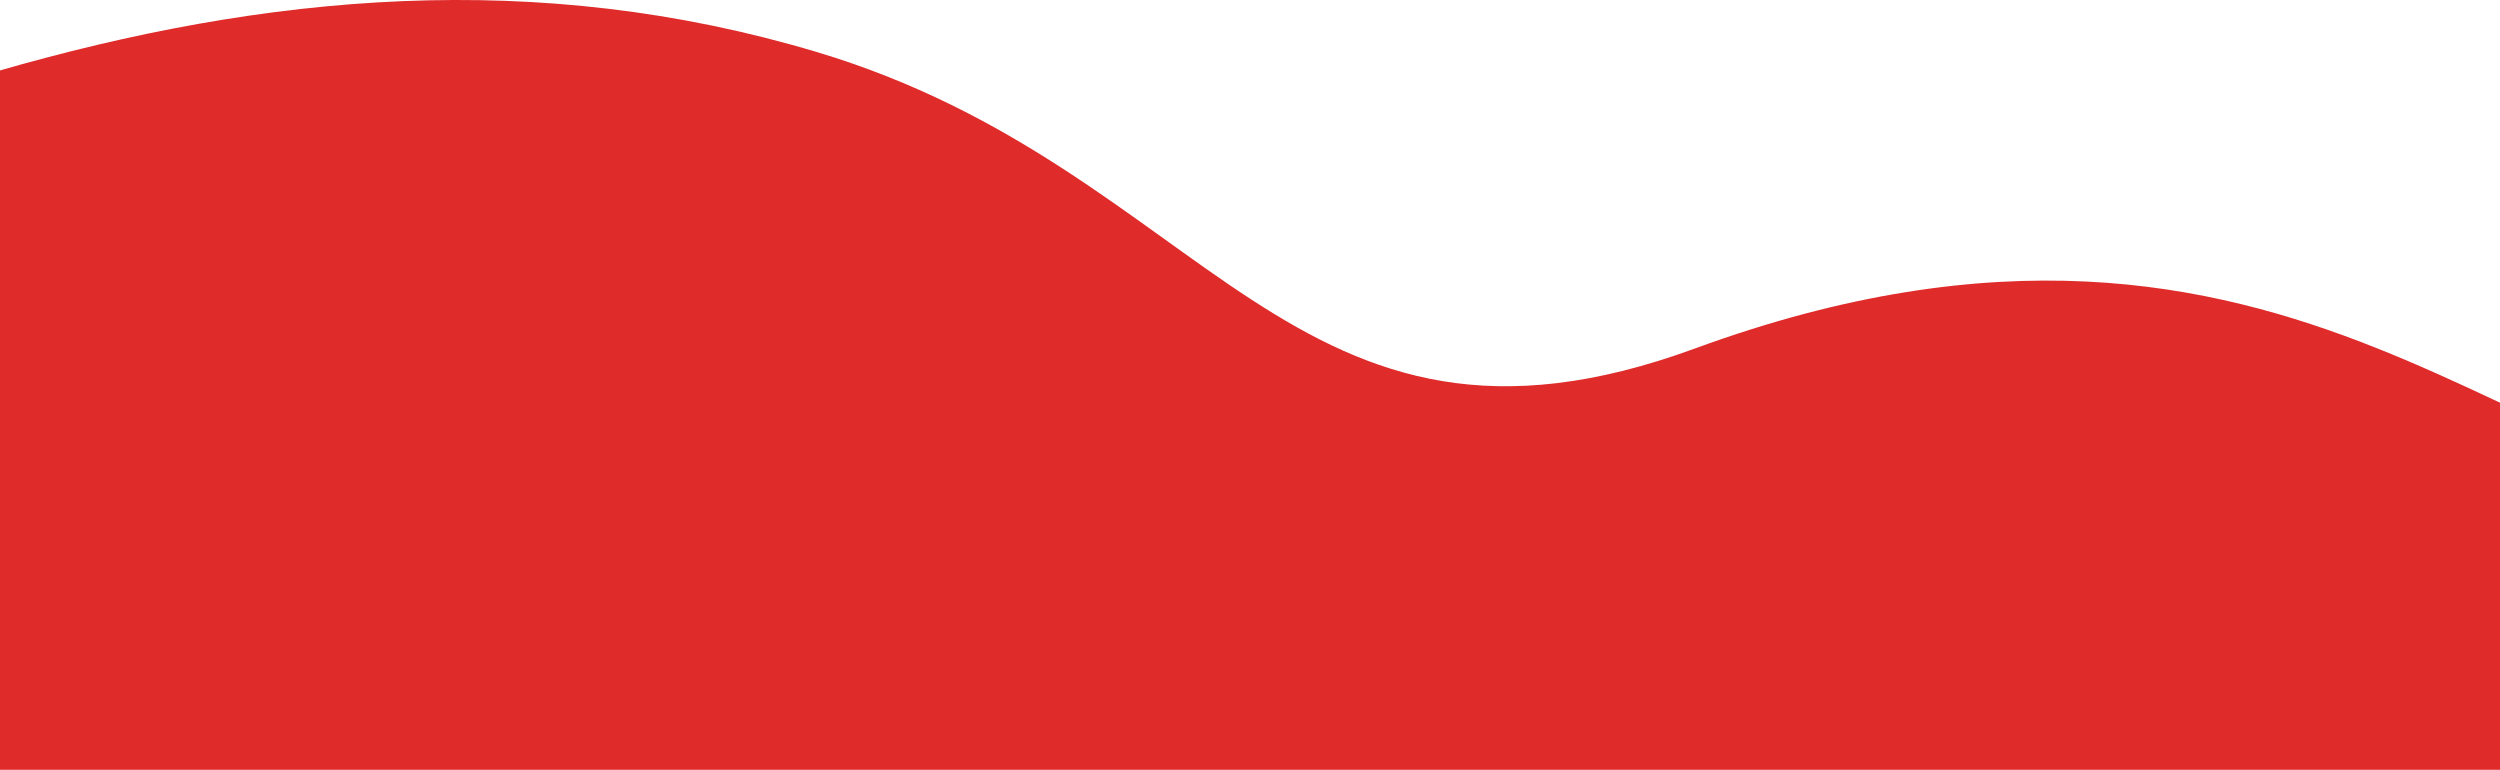 <svg width="328" height="101" viewBox="0 0 328 101" fill="none" xmlns="http://www.w3.org/2000/svg">
<g style="mix-blend-mode:multiply">
<path d="M-207.985 37.794C-207.985 37.794 -179.749 88.097 -107.456 53.983C-35.164 19.863 33.855 -15.073 107.097 6.806C158.697 22.221 169.408 65.132 222.343 45.734C301.866 16.592 332.693 68.561 368.139 64.04C403.59 59.519 491.171 12.599 534.571 23.389C569.94 32.181 556.751 61.559 590 48.226V101H-208L-207.979 37.794H-207.985Z" fill="#e02b2b"/>
</g>
</svg>
